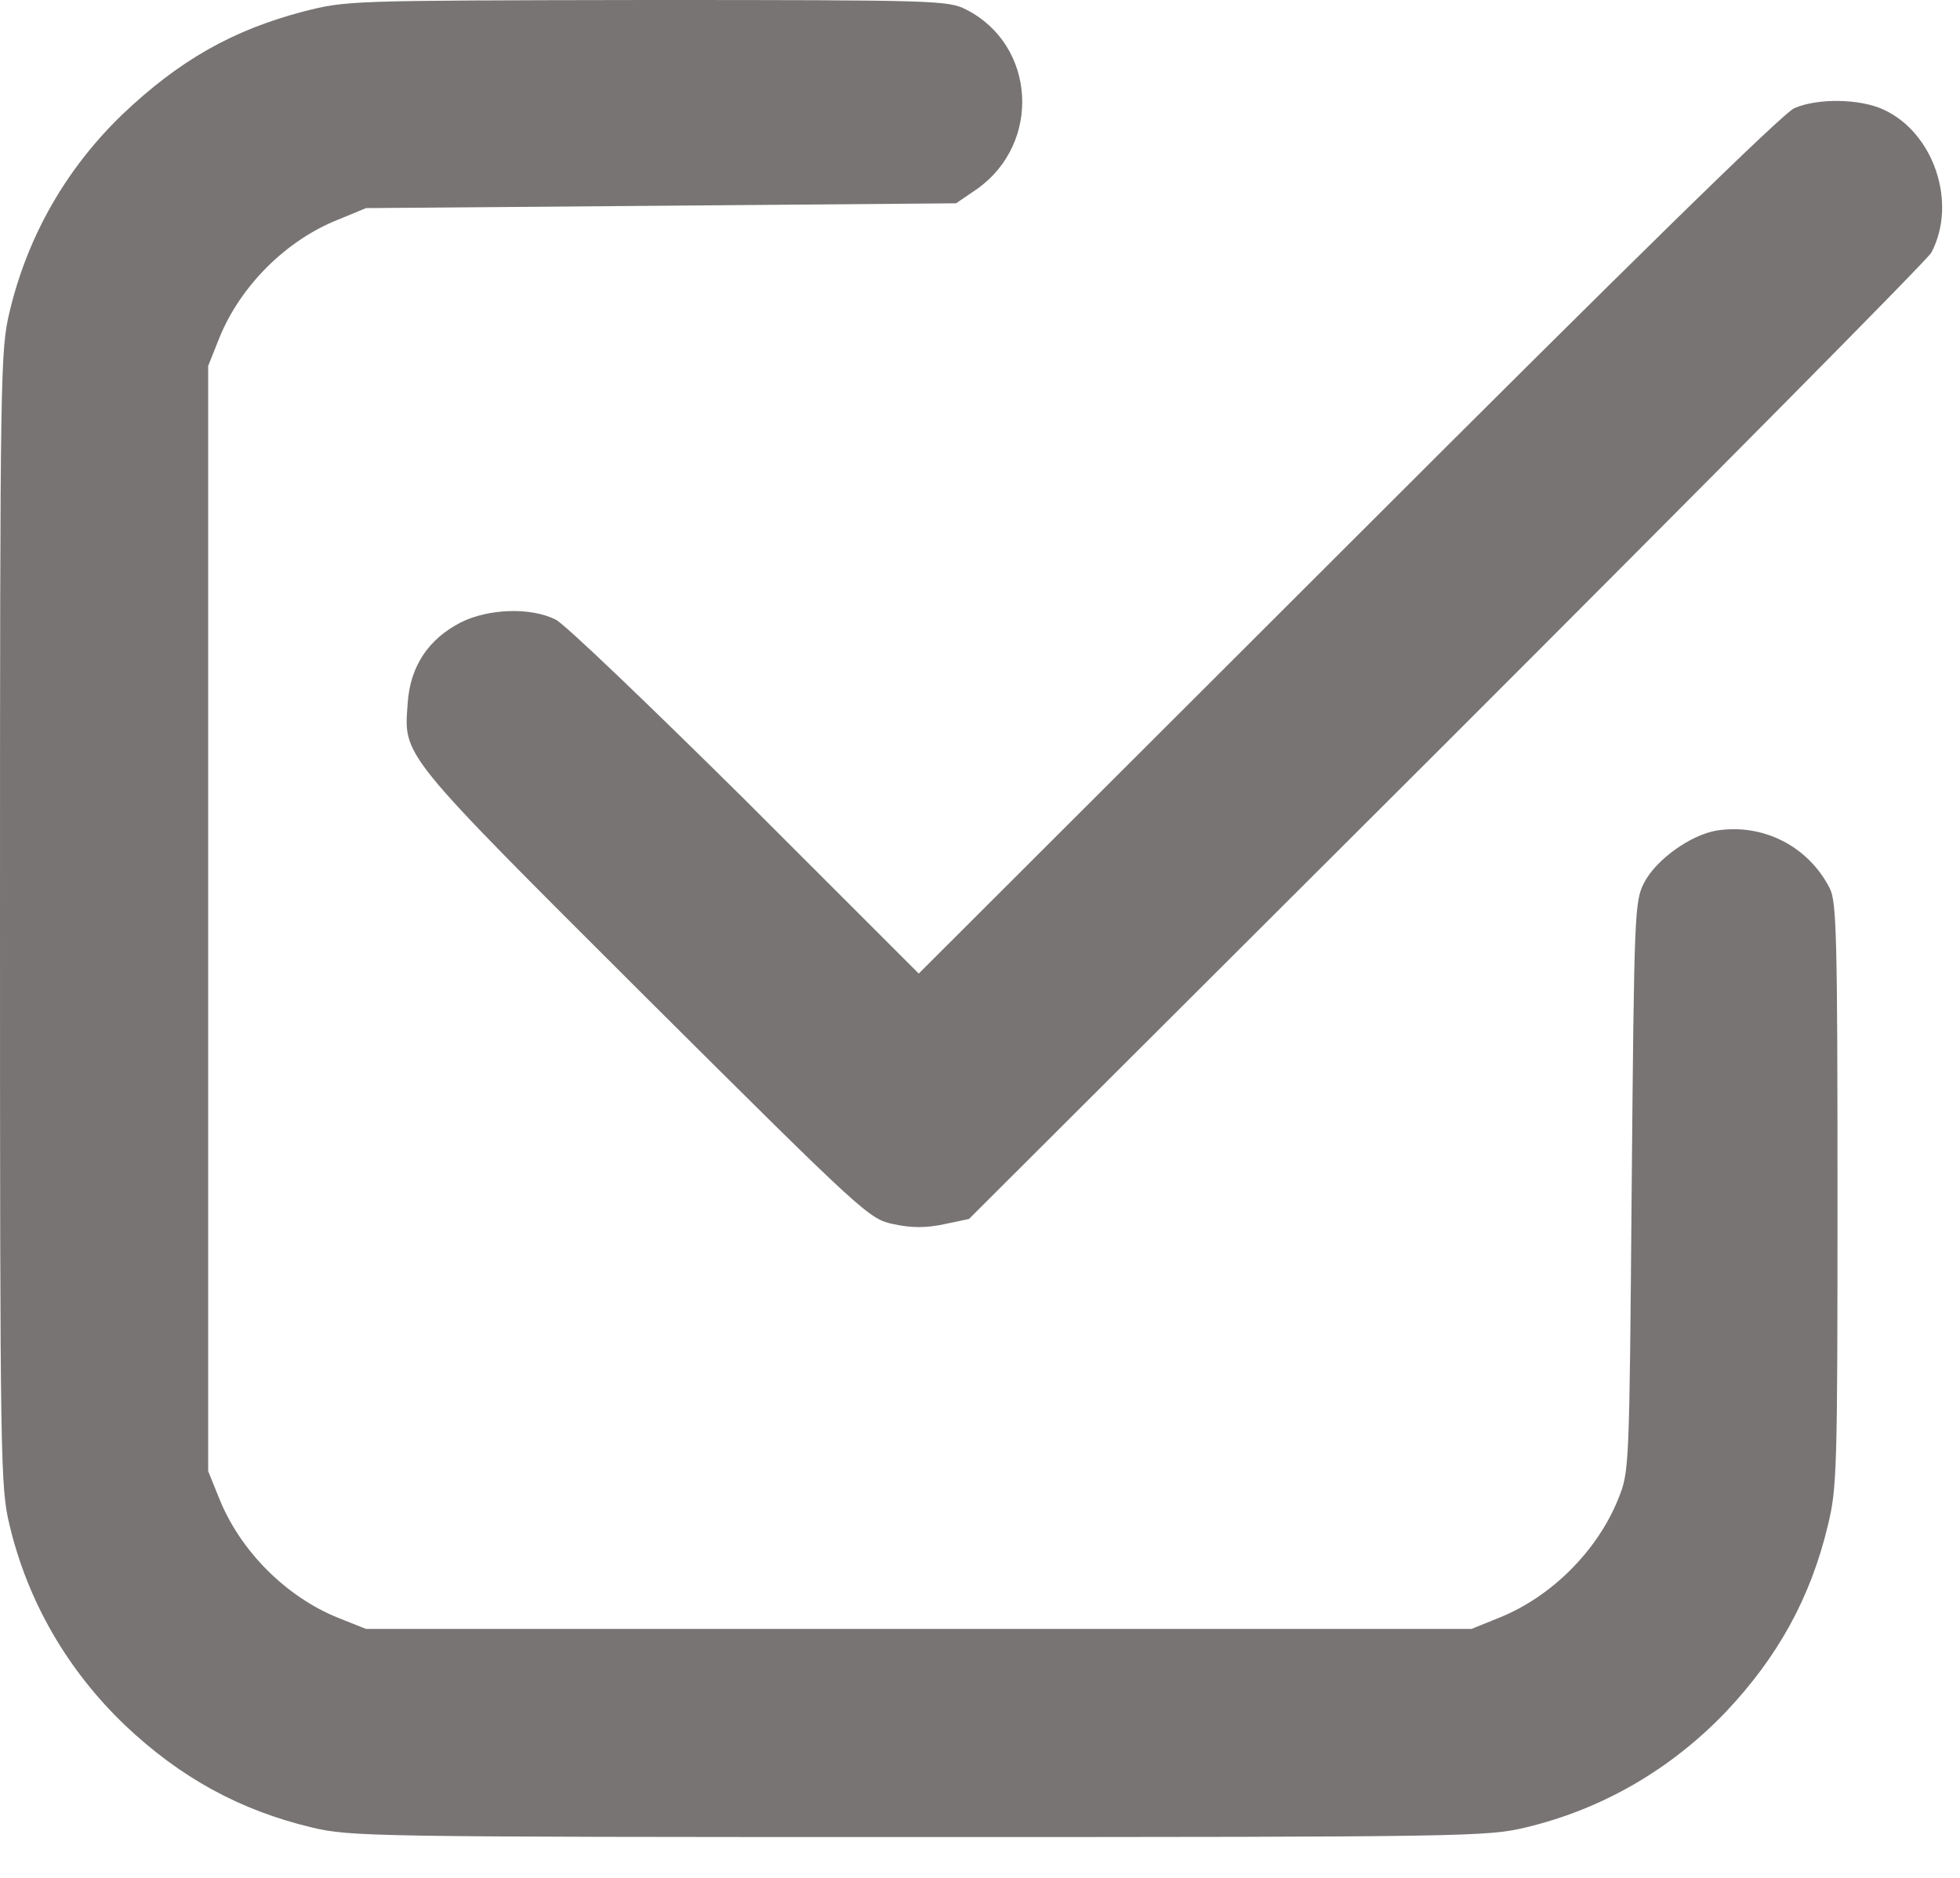 <svg width="24" height="23" viewBox="0 0 24 23" fill="none" xmlns="http://www.w3.org/2000/svg">
<path d="M3.715 0.141C2.848 0.369 2.197 0.738 1.5 1.4C0.814 2.062 0.34 2.883 0.117 3.82C0.006 4.289 0 4.518 0 11.25C0 17.982 0.006 18.211 0.117 18.68C0.34 19.617 0.826 20.455 1.529 21.129C2.209 21.773 2.936 22.172 3.82 22.383C4.289 22.494 4.518 22.5 11.25 22.5C17.982 22.5 18.211 22.494 18.68 22.383C19.617 22.16 20.455 21.674 21.129 20.971C21.773 20.291 22.172 19.564 22.383 18.68C22.494 18.223 22.5 17.988 22.5 14.631C22.5 11.467 22.488 11.045 22.406 10.881C22.143 10.365 21.592 10.084 21.023 10.172C20.701 10.225 20.279 10.529 20.133 10.81C20.016 11.039 20.01 11.15 19.98 14.531C19.951 18.006 19.951 18.018 19.816 18.357C19.559 18.996 18.996 19.559 18.352 19.816L18.018 19.951H11.25H4.482L4.143 19.816C3.504 19.559 2.941 18.996 2.684 18.352L2.549 18.018V11.25V4.482L2.684 4.143C2.941 3.504 3.504 2.941 4.143 2.689L4.482 2.549L8.098 2.52L11.707 2.49L11.965 2.314C12.756 1.752 12.685 0.551 11.83 0.117C11.613 0.006 11.479 0 7.928 0C4.26 0.006 4.248 0.006 3.715 0.141Z" fill="#787474"/>
<path d="M21.973 1.324C21.838 1.377 19.922 3.258 16.512 6.668L11.25 11.924L9.129 9.803C7.957 8.643 6.914 7.641 6.803 7.588C6.498 7.436 5.983 7.453 5.643 7.623C5.244 7.828 5.022 8.162 4.992 8.613C4.945 9.27 4.881 9.193 7.893 12.199C10.606 14.9 10.641 14.93 10.945 14.994C11.162 15.041 11.338 15.041 11.561 14.994L11.865 14.93L17.713 9.094C20.93 5.877 23.602 3.182 23.649 3.094C23.971 2.484 23.678 1.623 23.063 1.342C22.77 1.207 22.26 1.201 21.973 1.324Z" fill="#787474"/>
</svg>
